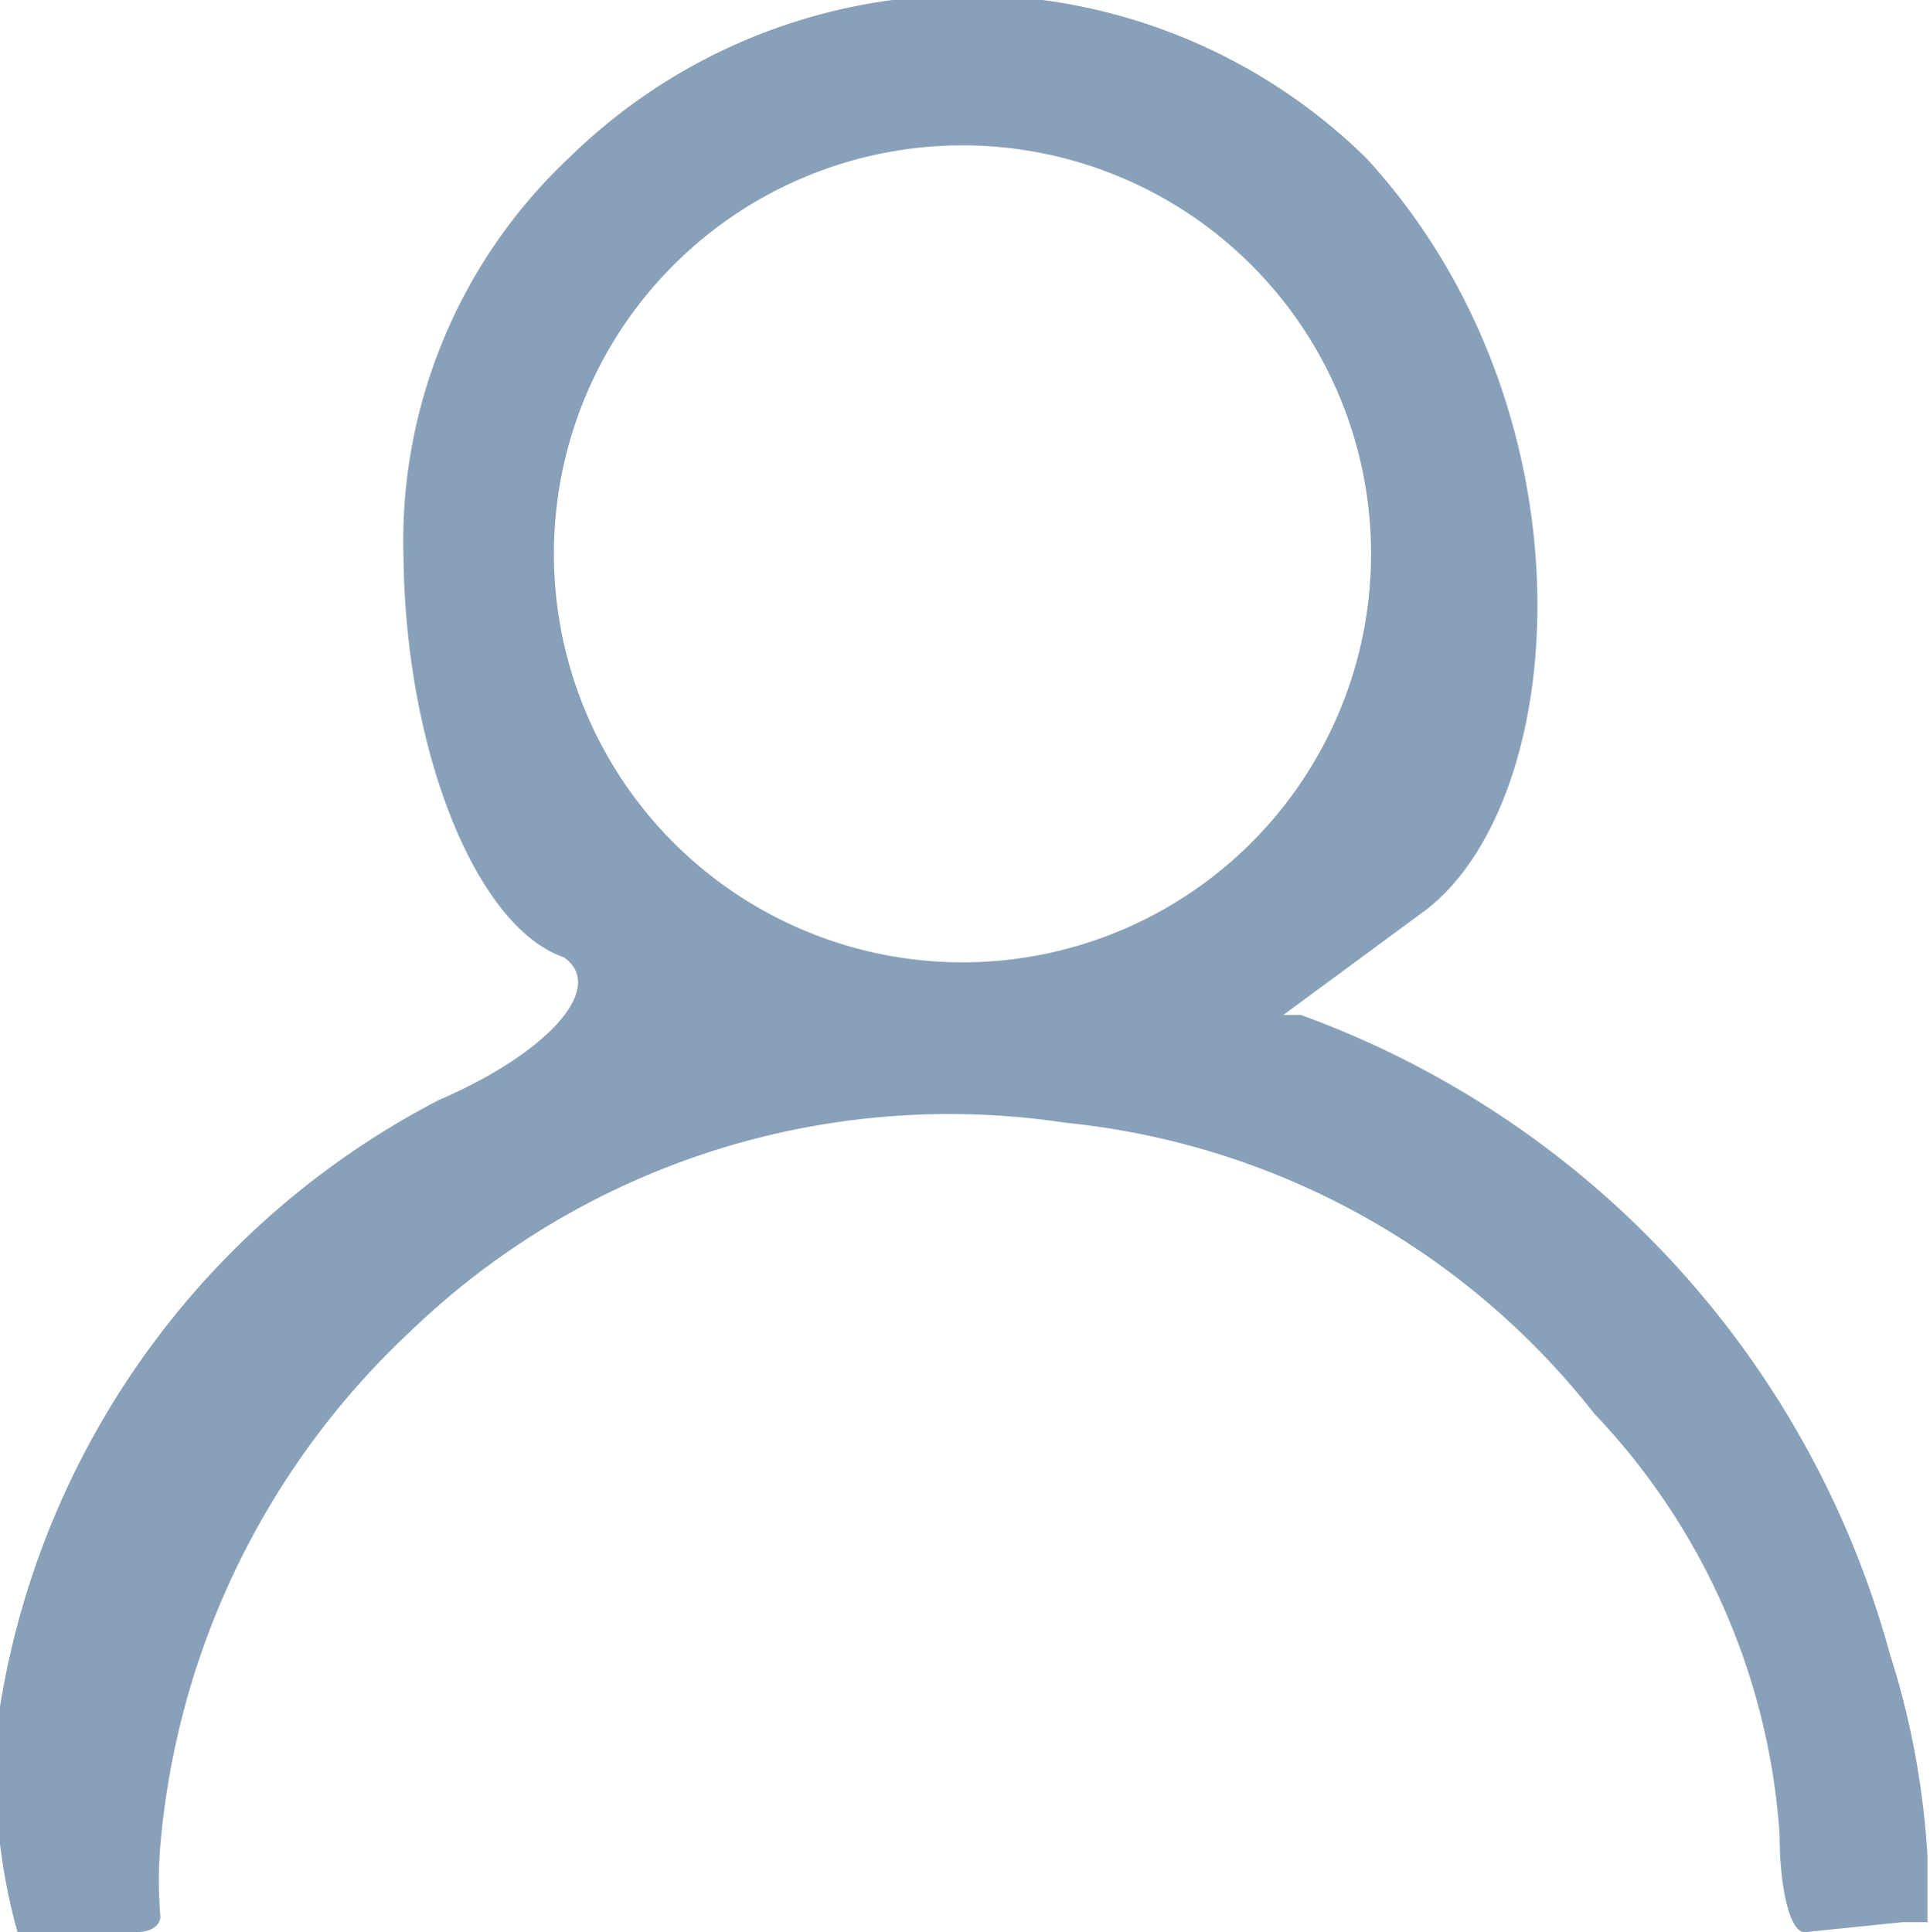 <svg xmlns="http://www.w3.org/2000/svg" viewBox="0 0 7.7 7.71"><defs><style>.cls-1{fill:#88a0b8;}</style></defs><title>ico-users</title><g id="Layer_2" data-name="Layer 2"><g id="Layer_1-2" data-name="Layer 1"><path class="cls-1" d="M3.83,3.84A1.63,1.63,0,1,0,2.21,2.2,1.63,1.63,0,0,0,3.83,3.84M7.2,7.71c-.06,0-.1-.18-.1-.39a2.7,2.7,0,0,0-.74-1.68A3.07,3.07,0,0,0,4.25,4.48a3.1,3.1,0,0,0-2.61.83,3.18,3.18,0,0,0-1,2.05,1.68,1.68,0,0,0,0,.29s0,.06-.1.06H.07A2.32,2.32,0,0,1,0,6.81,3.32,3.32,0,0,1,1.75,4.39c.44-.19.67-.45.5-.57C1.9,3.7,1.62,3,1.61,2.23A2.1,2.1,0,0,1,2.27.63a2.27,2.27,0,0,1,3.18,0c.92,1,.82,2.55.24,3l-.57.42.07,0A3.77,3.77,0,0,1,7.54,6.6a3.26,3.26,0,0,1,.15.81s0,0,0,.06v.2s0,0-.1,0Z"/></g></g></svg>
